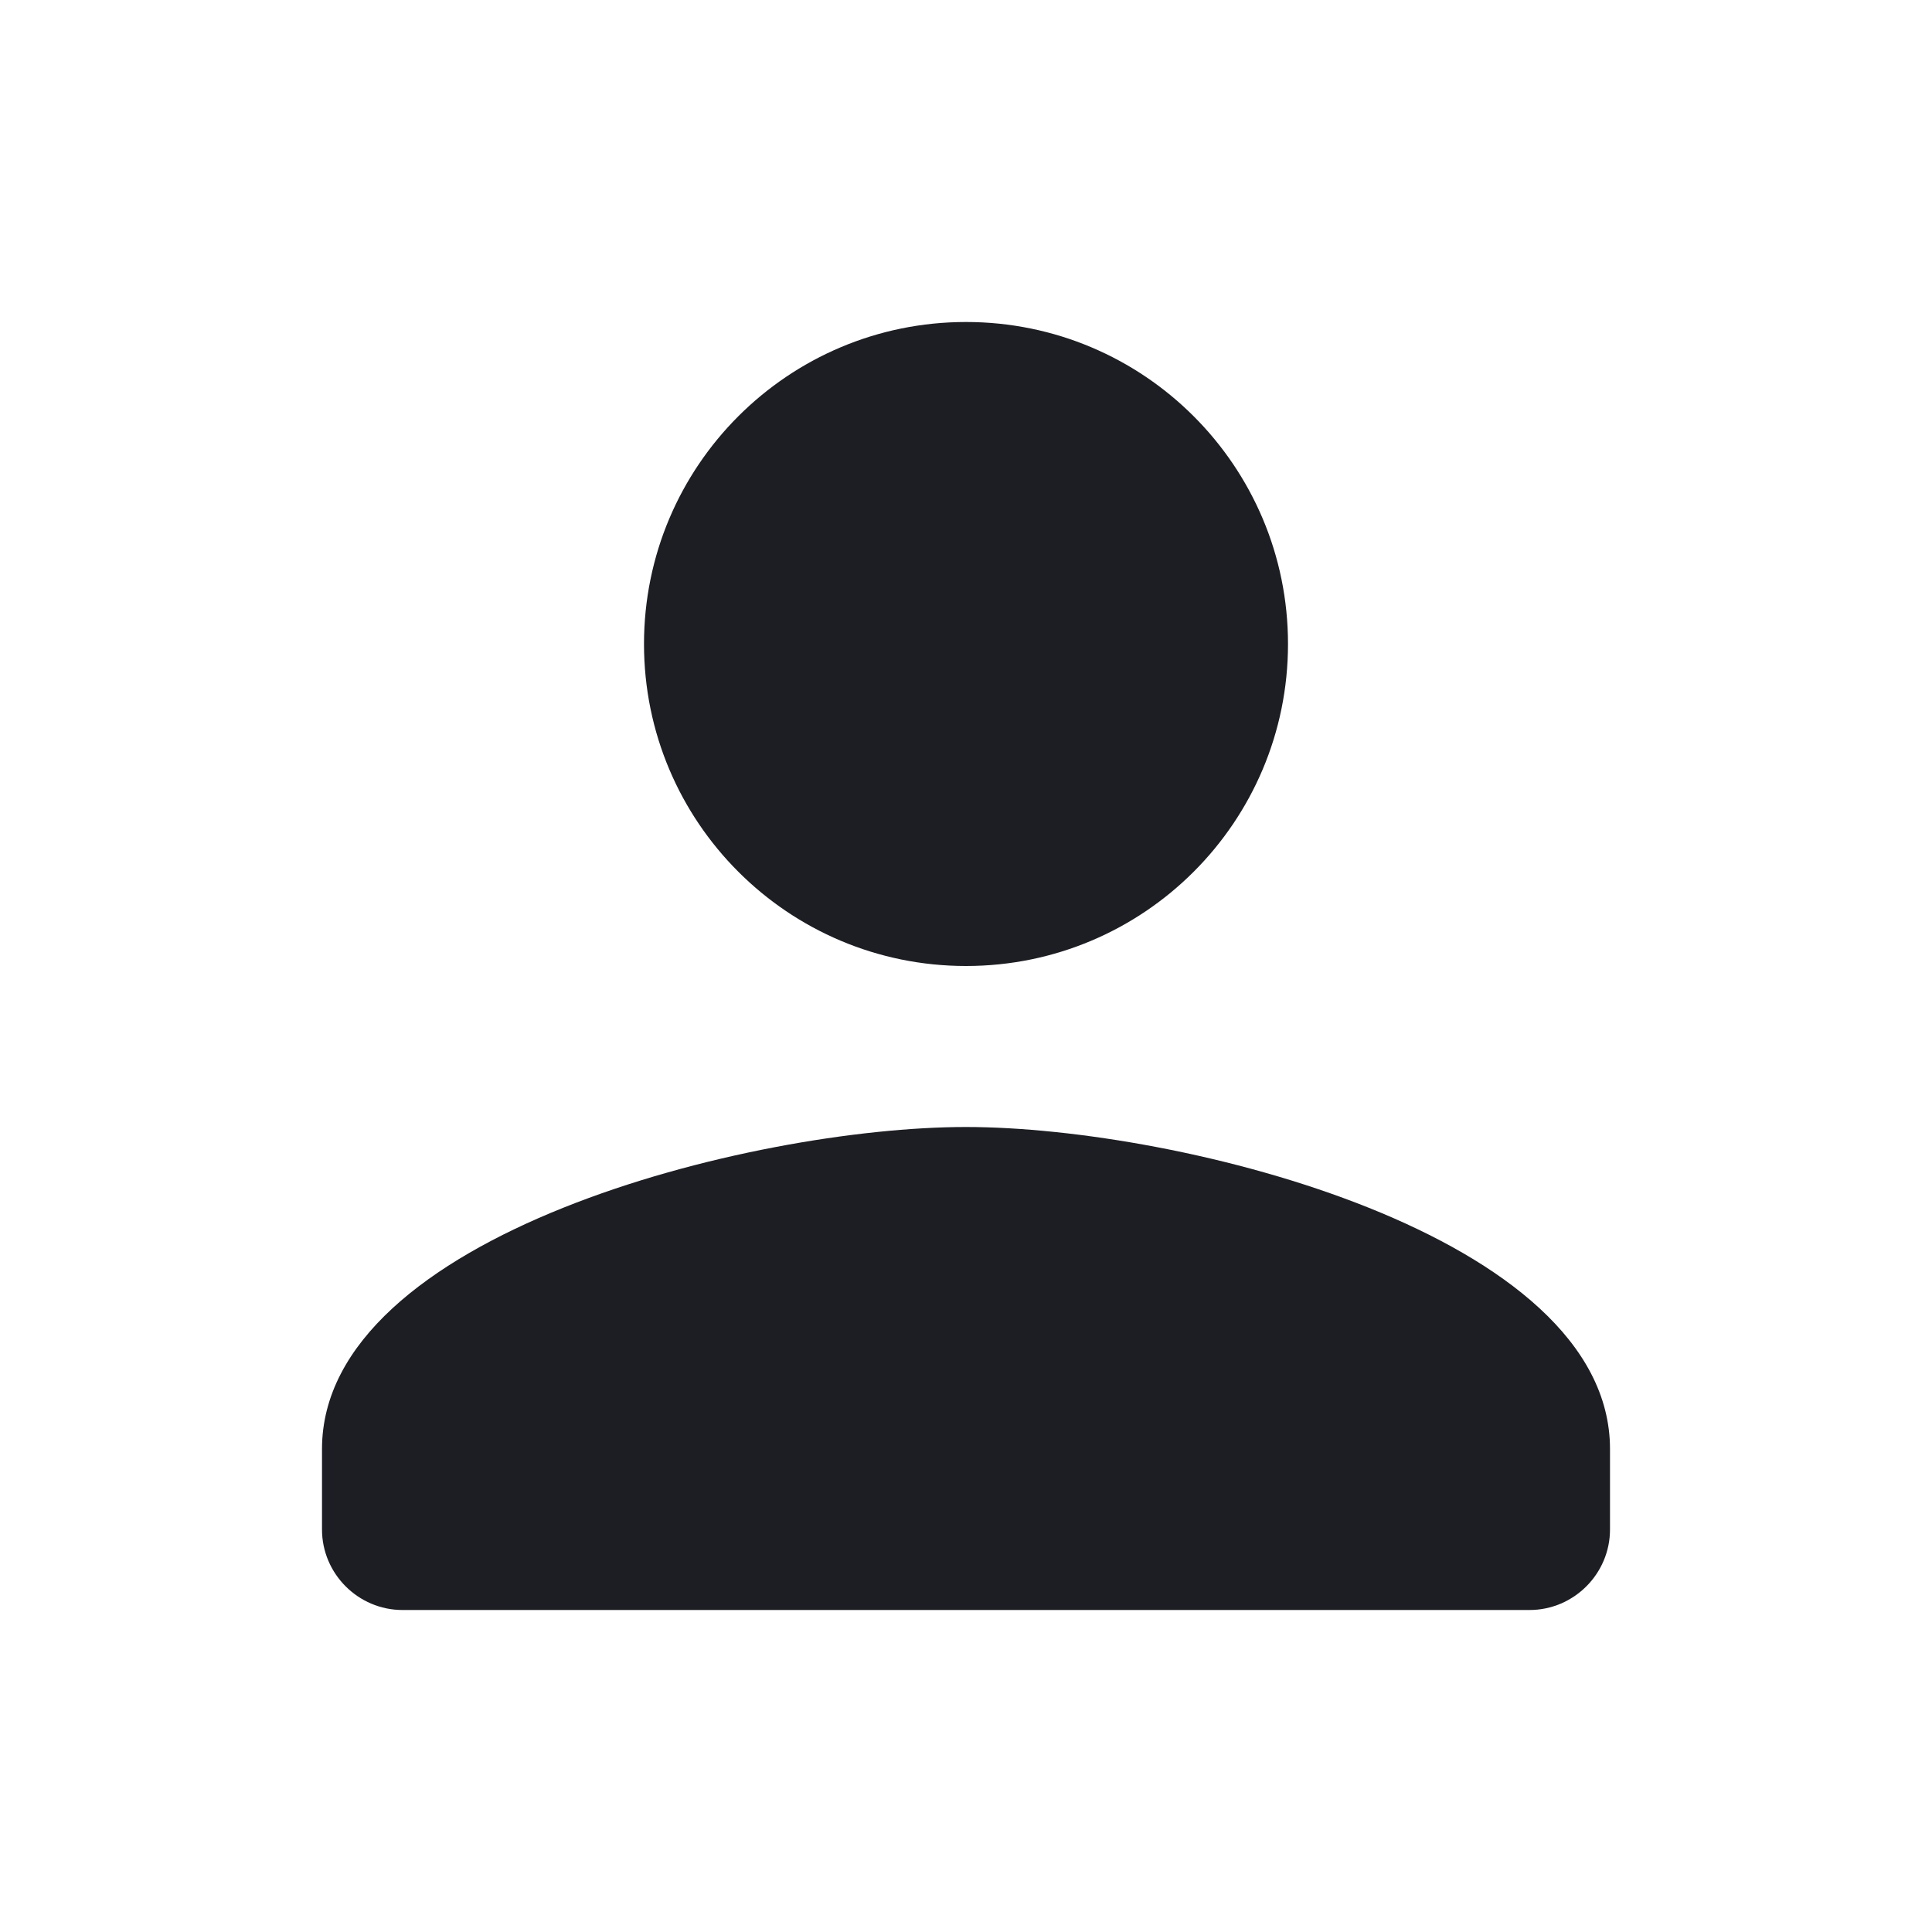 <svg xmlns="http://www.w3.org/2000/svg" width="1200" height="1200" fill="none"><g clip-path="url(#a)"><path fill="#1D1E23" d="M600 600c110.5 0 200-89.5 200-200s-89.5-200-200-200-200 89.5-200 200 89.5 200 200 200m0 100c-133.5 0-400 67-400 200v50c0 27.5 22.5 50 50 50h700c27.5 0 50-22.5 50-50v-50c0-133-266.5-200-400-200"/></g><defs><clipPath id="a"><path fill="#fff" d="M0 0h1200v1200H0z"/></clipPath></defs></svg>